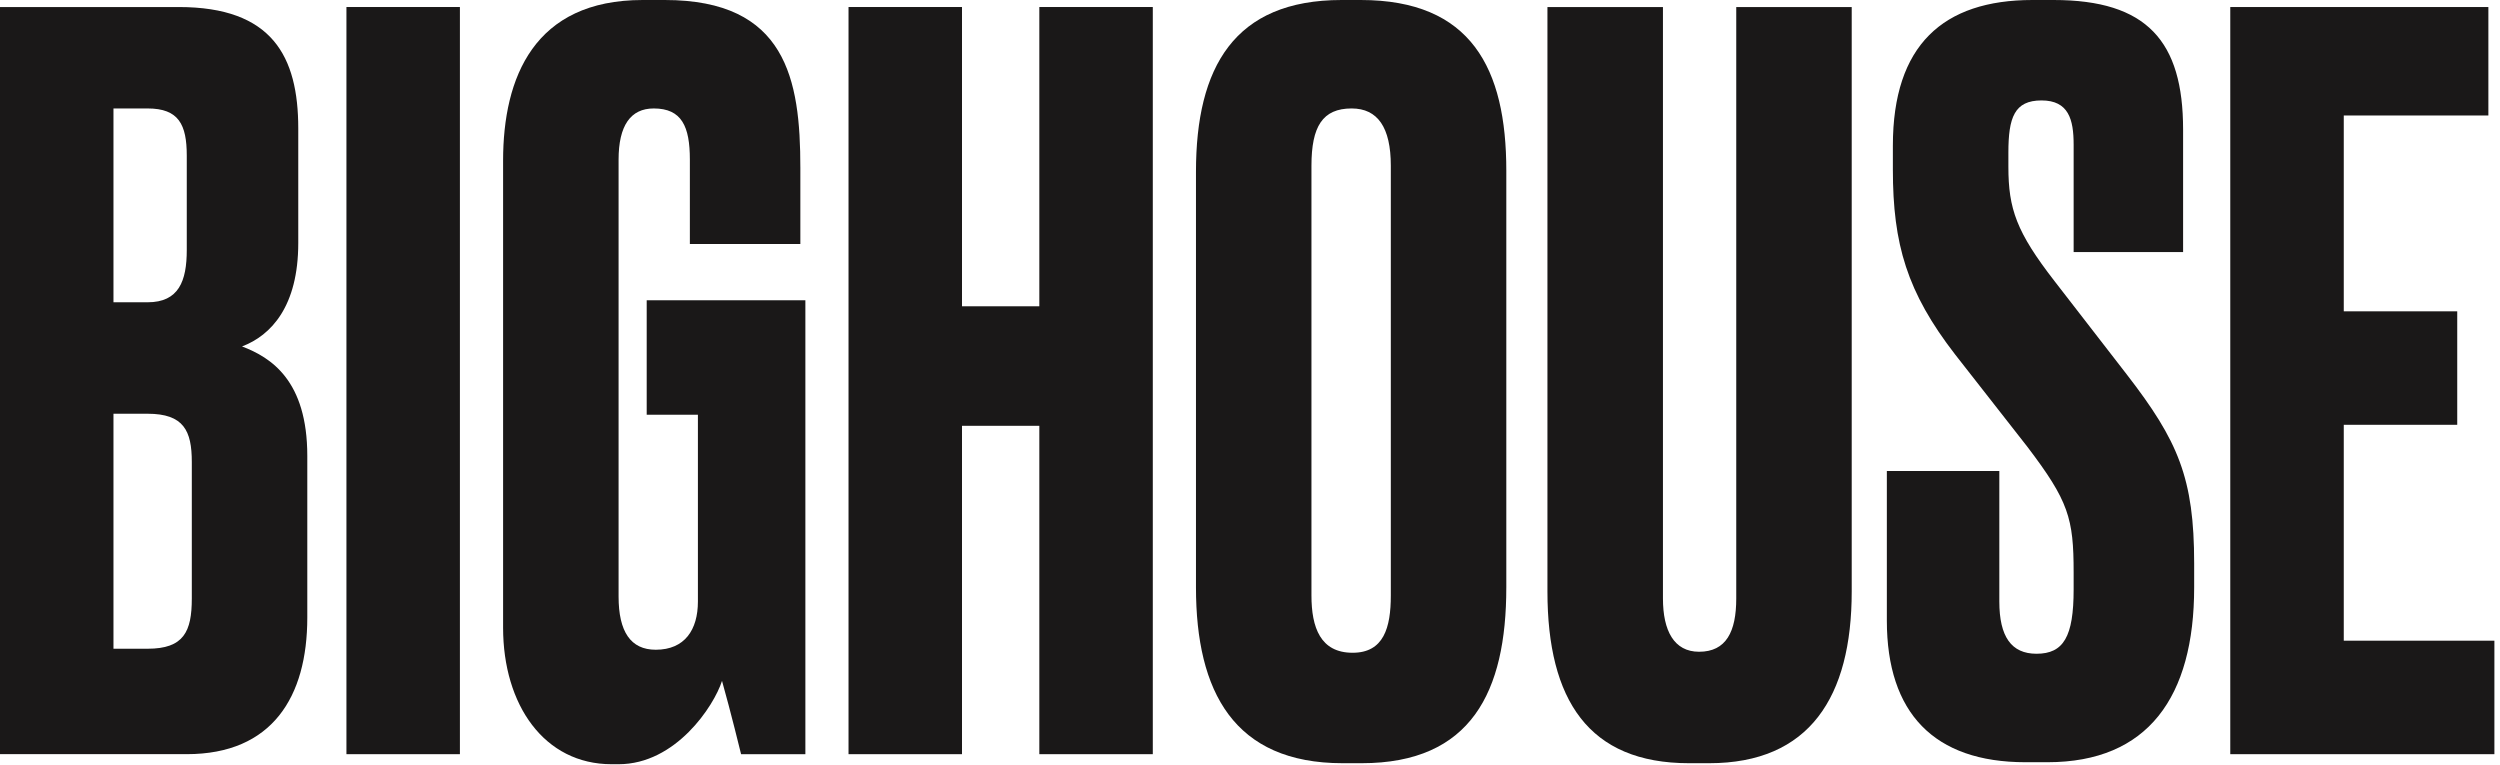 <svg width="100%" height="100%" viewBox="0 0 134 41" version="1.1" xmlns="http://www.w3.org/2000/svg" xmlns:xlink="http://www.w3.org/1999/xlink" xml:space="preserve" xmlns:serif="http://www.serif.com/" style="fill-rule:evenodd;clip-rule:evenodd;stroke-linejoin:round;stroke-miterlimit:2;"><g><g><path shape-rendering="geometricPrecision" d="M0,0.377l9.58,-0c5.007,-0 6.407,2.637 6.407,6.512l-0,6.137c-0,3.391 -1.453,4.952 -3.015,5.543c1.562,0.593 3.499,1.831 3.499,5.868l-0,8.666c-0,4.253 -1.884,7.32 -6.46,7.32l-10.011,0l0,-40.046Zm6.082,5.436l0,10.389l1.831,-0c1.667,-0 2.098,-1.131 2.098,-2.8l0,-5.06c0,-1.667 -0.431,-2.529 -2.098,-2.529l-1.831,0Zm0,16.363l0,12.596l1.831,-0c1.937,-0 2.368,-0.916 2.368,-2.692l0,-7.32c0,-1.669 -0.431,-2.584 -2.368,-2.584l-1.831,0Z" style="fill:#1a1818;fill-rule:nonzero;"/><rect x="18.569" y="0.376" width="6.082" height="40.048" style="fill:#1a1818;"/><path shape-rendering="geometricPrecision" d="M32.779,40.962c-3.607,0 -5.813,-3.176 -5.813,-7.32l-0,-25.03c-0,-4.467 1.668,-8.612 7.482,-8.612l1.184,-0c6.512,-0 7.267,4.252 7.267,8.989l-0,4.091l-5.922,-0l0,-4.522c0,-1.776 -0.431,-2.745 -1.937,-2.745c-1.239,-0 -1.884,0.916 -1.884,2.745l-0,23.415c-0,1.884 0.645,2.853 1.992,2.853c1.56,0 2.26,-1.076 2.26,-2.584l-0,-10.012l-2.745,0l-0,-6.136l8.505,0l-0,24.33l-3.446,0c-0.053,-0.215 -0.538,-2.207 -1.022,-3.929c-0.431,1.345 -2.476,4.467 -5.544,4.467l-0.377,0Z" style="fill:#1a1818;fill-rule:nonzero;"/><path shape-rendering="geometricPrecision" d="M51.563,40.424l-6.082,-0l0,-40.048l6.082,0l0,16.041l4.145,0l0,-16.041l6.082,0l0,40.048l-6.082,-0l0,-17.601l-4.145,-0l0,17.601Z" style="fill:#1a1818;fill-rule:nonzero;"/><path shape-rendering="geometricPrecision" d="M80.738,31.488c-0,5.598 -1.885,9.42 -7.753,9.42l-1.021,0c-5.815,0 -7.86,-3.822 -7.86,-9.42l-0,-22.283c-0,-5.598 2.045,-9.205 7.805,-9.205l1.024,0c5.92,0 7.805,3.66 7.805,9.151l-0,22.337Zm-6.19,-22.607c-0,-2.045 -0.701,-3.068 -2.1,-3.068c-1.561,-0 -2.154,0.969 -2.154,3.068l0,23.038c0,1.723 0.485,3.069 2.207,3.069c1.669,-0 2.047,-1.346 2.047,-3.069l-0,-23.038Z" style="fill:#1a1818;fill-rule:nonzero;"/><path shape-rendering="geometricPrecision" d="M82.943,0.377l6.191,-0l-0,31.704c-0,1.722 0.591,2.853 1.937,2.853c1.454,-0 1.992,-1.077 1.992,-2.853l-0,-31.704l6.189,-0l0,31.326c0,5.653 -2.26,9.205 -7.642,9.205l-1.078,0c-5.382,0 -7.589,-3.391 -7.589,-9.205l0,-31.326Z" style="fill:#1a1818;fill-rule:nonzero;"/><path shape-rendering="geometricPrecision" d="M110.071,0c5.005,0 6.943,2.207 6.943,6.944l0,6.567l-5.867,-0l0,-5.76c0,-1.346 -0.269,-2.368 -1.722,-2.368c-1.454,0 -1.776,0.915 -1.776,2.799l-0,0.754c-0,2.26 0.431,3.498 2.476,6.136l3.875,5.006c2.745,3.552 3.607,5.543 3.607,10.119l-0,1.291c-0,5.868 -2.476,9.367 -7.859,9.367l-1.184,-0c-4.898,-0 -7.429,-2.638 -7.429,-7.59l0,-8.02l6.029,-0l-0,6.997c-0,1.884 0.646,2.799 1.992,2.799c1.453,0 1.991,-0.915 1.991,-3.444l0,-0.916c0,-2.906 -0.269,-3.822 -2.476,-6.728l-3.875,-4.952c-2.584,-3.338 -3.338,-5.921 -3.338,-9.905l0,-1.291c0,-5.383 2.692,-7.805 7.482,-7.805l1.131,0Z" style="fill:#1a1818;fill-rule:nonzero;"/><path shape-rendering="geometricPrecision" d="M133.377,0.377l0,5.813l-7.751,-0l0,10.497l6.082,-0l0,6.082l-6.082,-0l0,11.572l8.074,0l0,6.083l-14.157,0l0,-40.047l13.834,-0Z" style="fill:#1a1818;fill-rule:nonzero;"/></g></g></svg>
